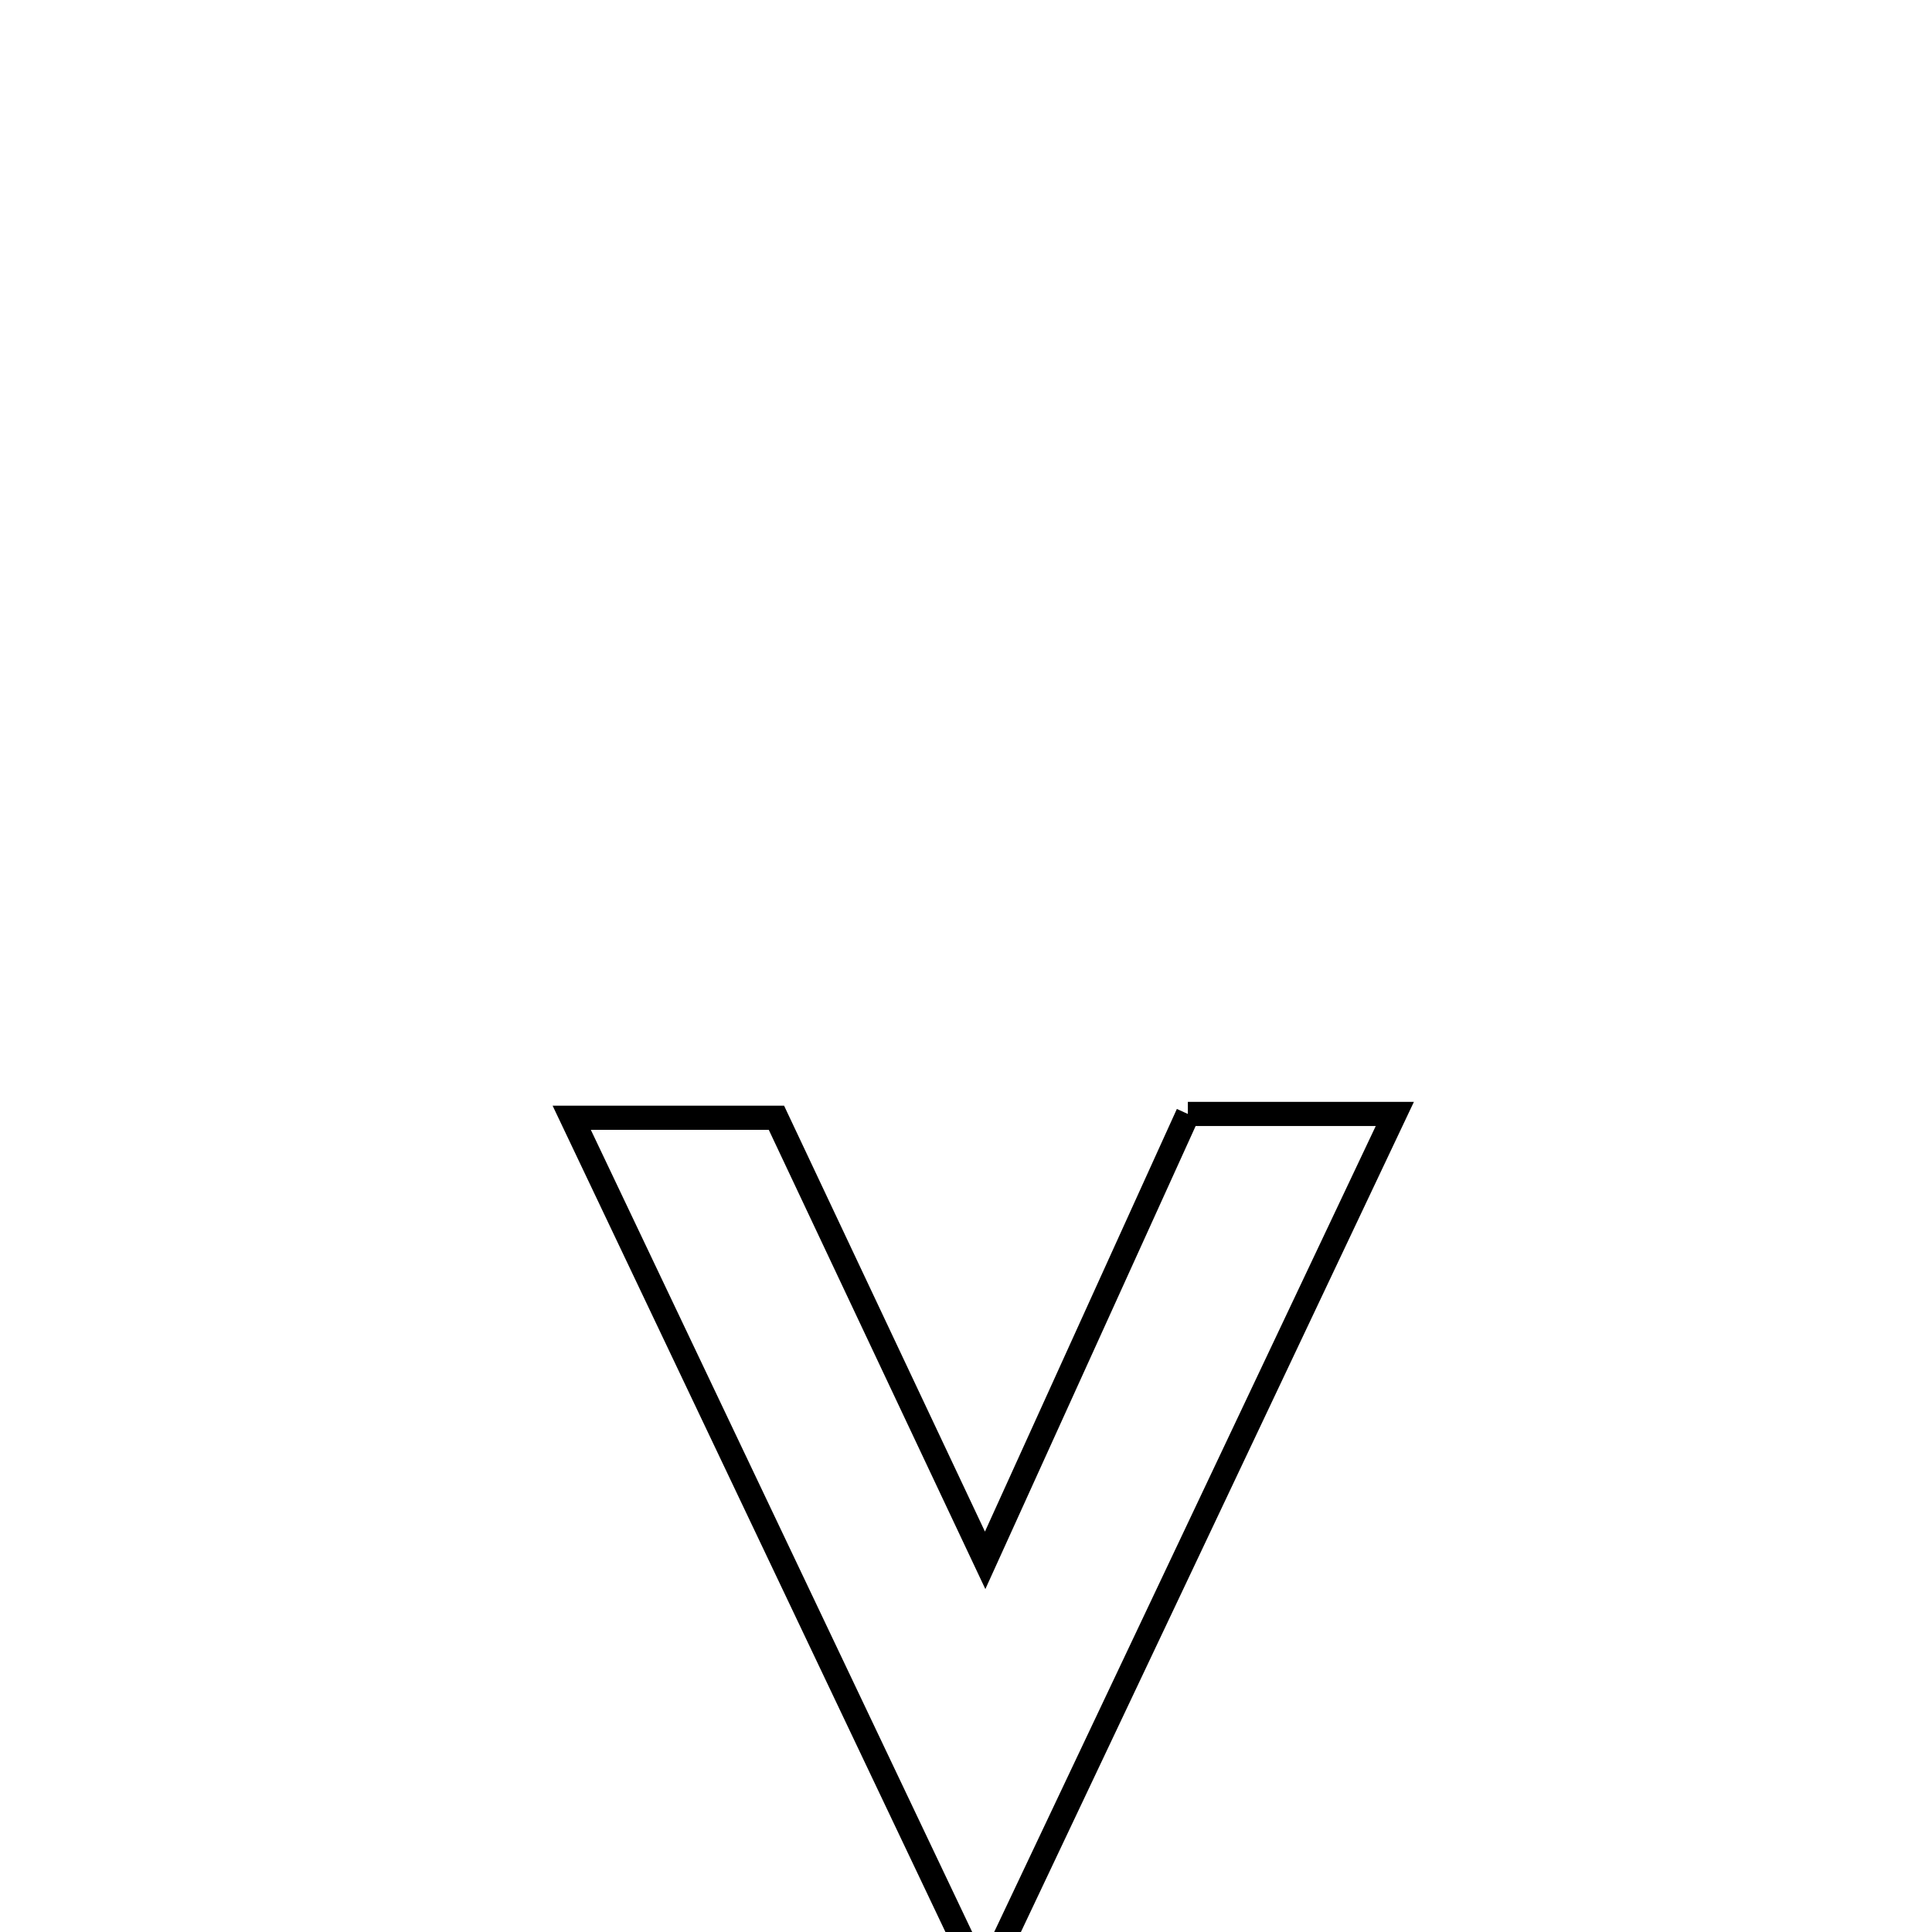 <svg xmlns="http://www.w3.org/2000/svg" viewBox="0.0 0.0 24.0 24.0" height="200px" width="200px"><path fill="none" stroke="black" stroke-width=".3" stroke-opacity="1.0"  filling="0" d="M14.756 13.838 L14.756 13.838 C15.613 13.838 16.47 13.838 17.327 13.838 L17.327 13.838 C16.475 15.638 15.623 17.438 14.771 19.238 C13.918 21.038 13.066 22.838 12.214 24.638 L12.214 24.638 C11.362 22.845 10.51 21.053 9.658 19.261 C8.806 17.469 7.954 15.677 7.102 13.885 L7.102 13.885 C7.95 13.885 8.798 13.885 9.645 13.885 L9.645 13.885 C10.51 15.717 11.374 17.55 12.238 19.383 L12.238 19.383 C13.078 17.534 13.917 15.686 14.756 13.838 L14.756 13.838"></path></svg>